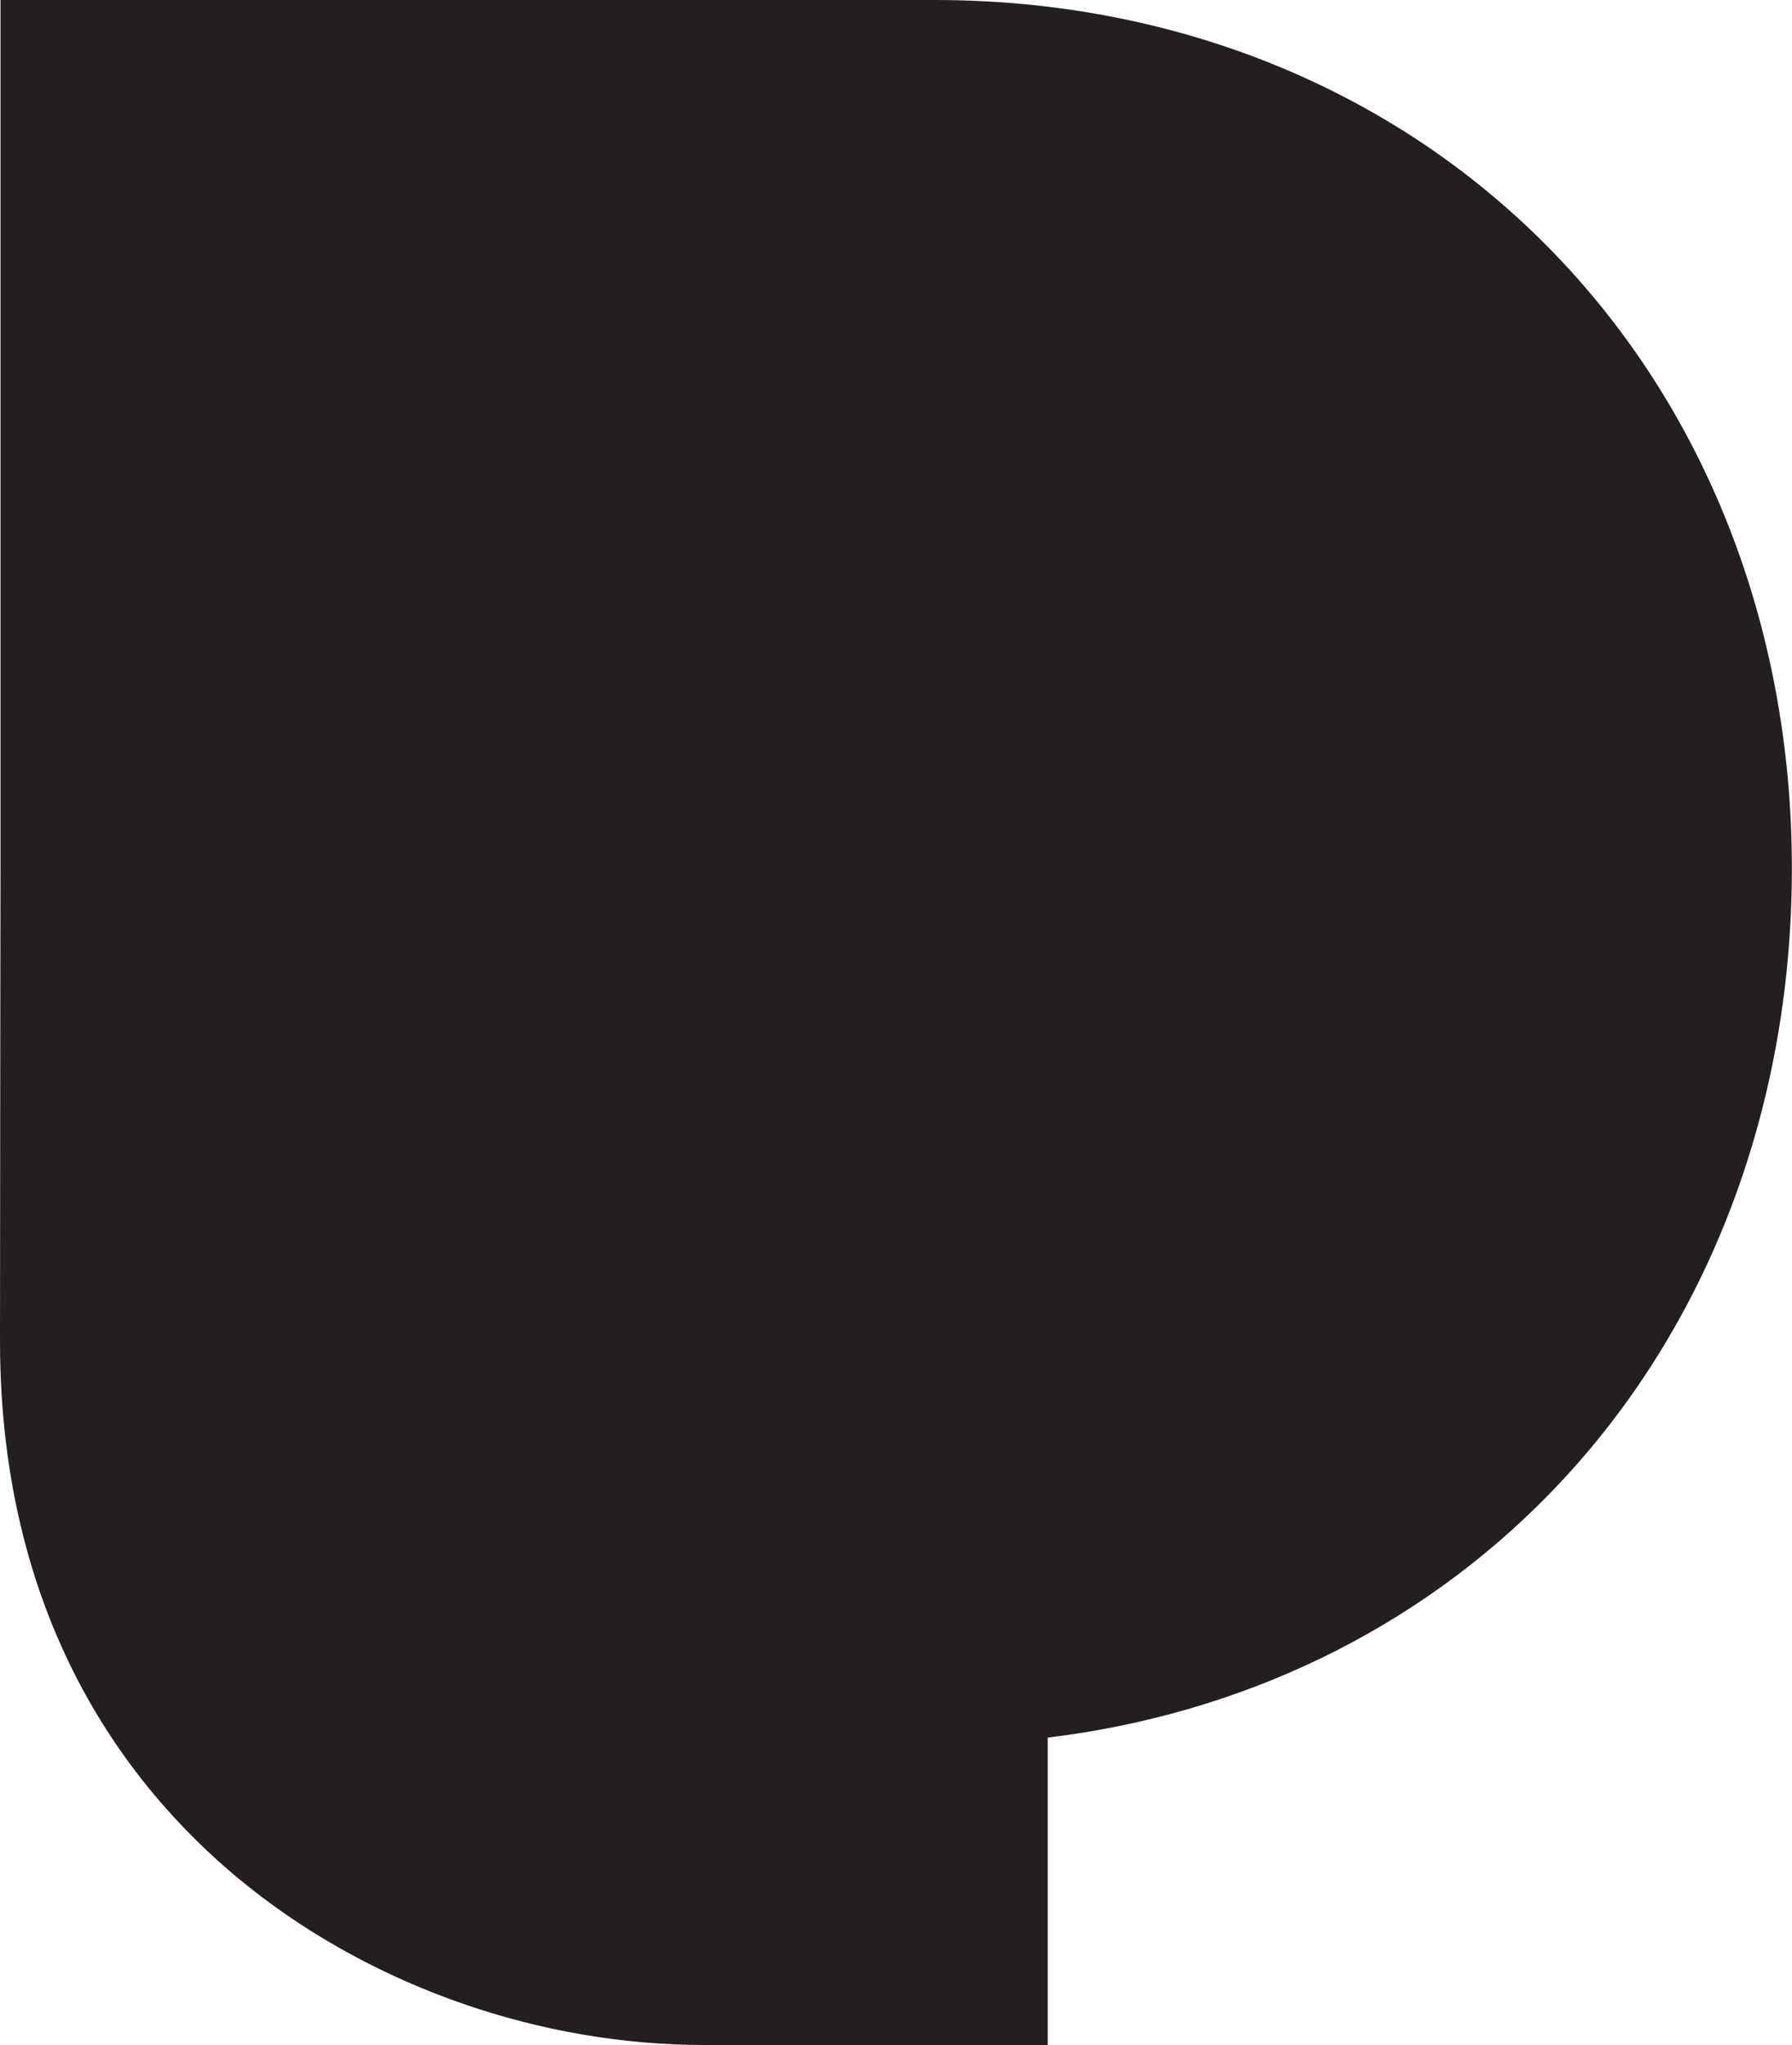 <svg id="svg2" xmlns="http://www.w3.org/2000/svg" viewBox="0 0 566.93 646.75"><defs><style>.cls-1{fill:#231f20;}</style></defs><title>Pedro Magalhães logo arte final-093</title><g id="g10"><g id="g12"><path id="path14" class="cls-1" d="M325.32,709.62c-51.4,0-103.75-18.12-143.61-49.71-36.07-28.58-79.07-81.79-79.07-173,0-37.32.16-149.25.16-149.25V62.87H398.4c75.4,0,144.3,27.74,194,78.14,49.59,50.22,77,119.79,77.13,195.9v1.23c-.16,76.78-27.5,146.89-77,197.49-41.78,42.73-97.1,69.35-158.43,76.78v97.21H325.32" transform="translate(-102.64 -62.87)"/></g></g></svg>
